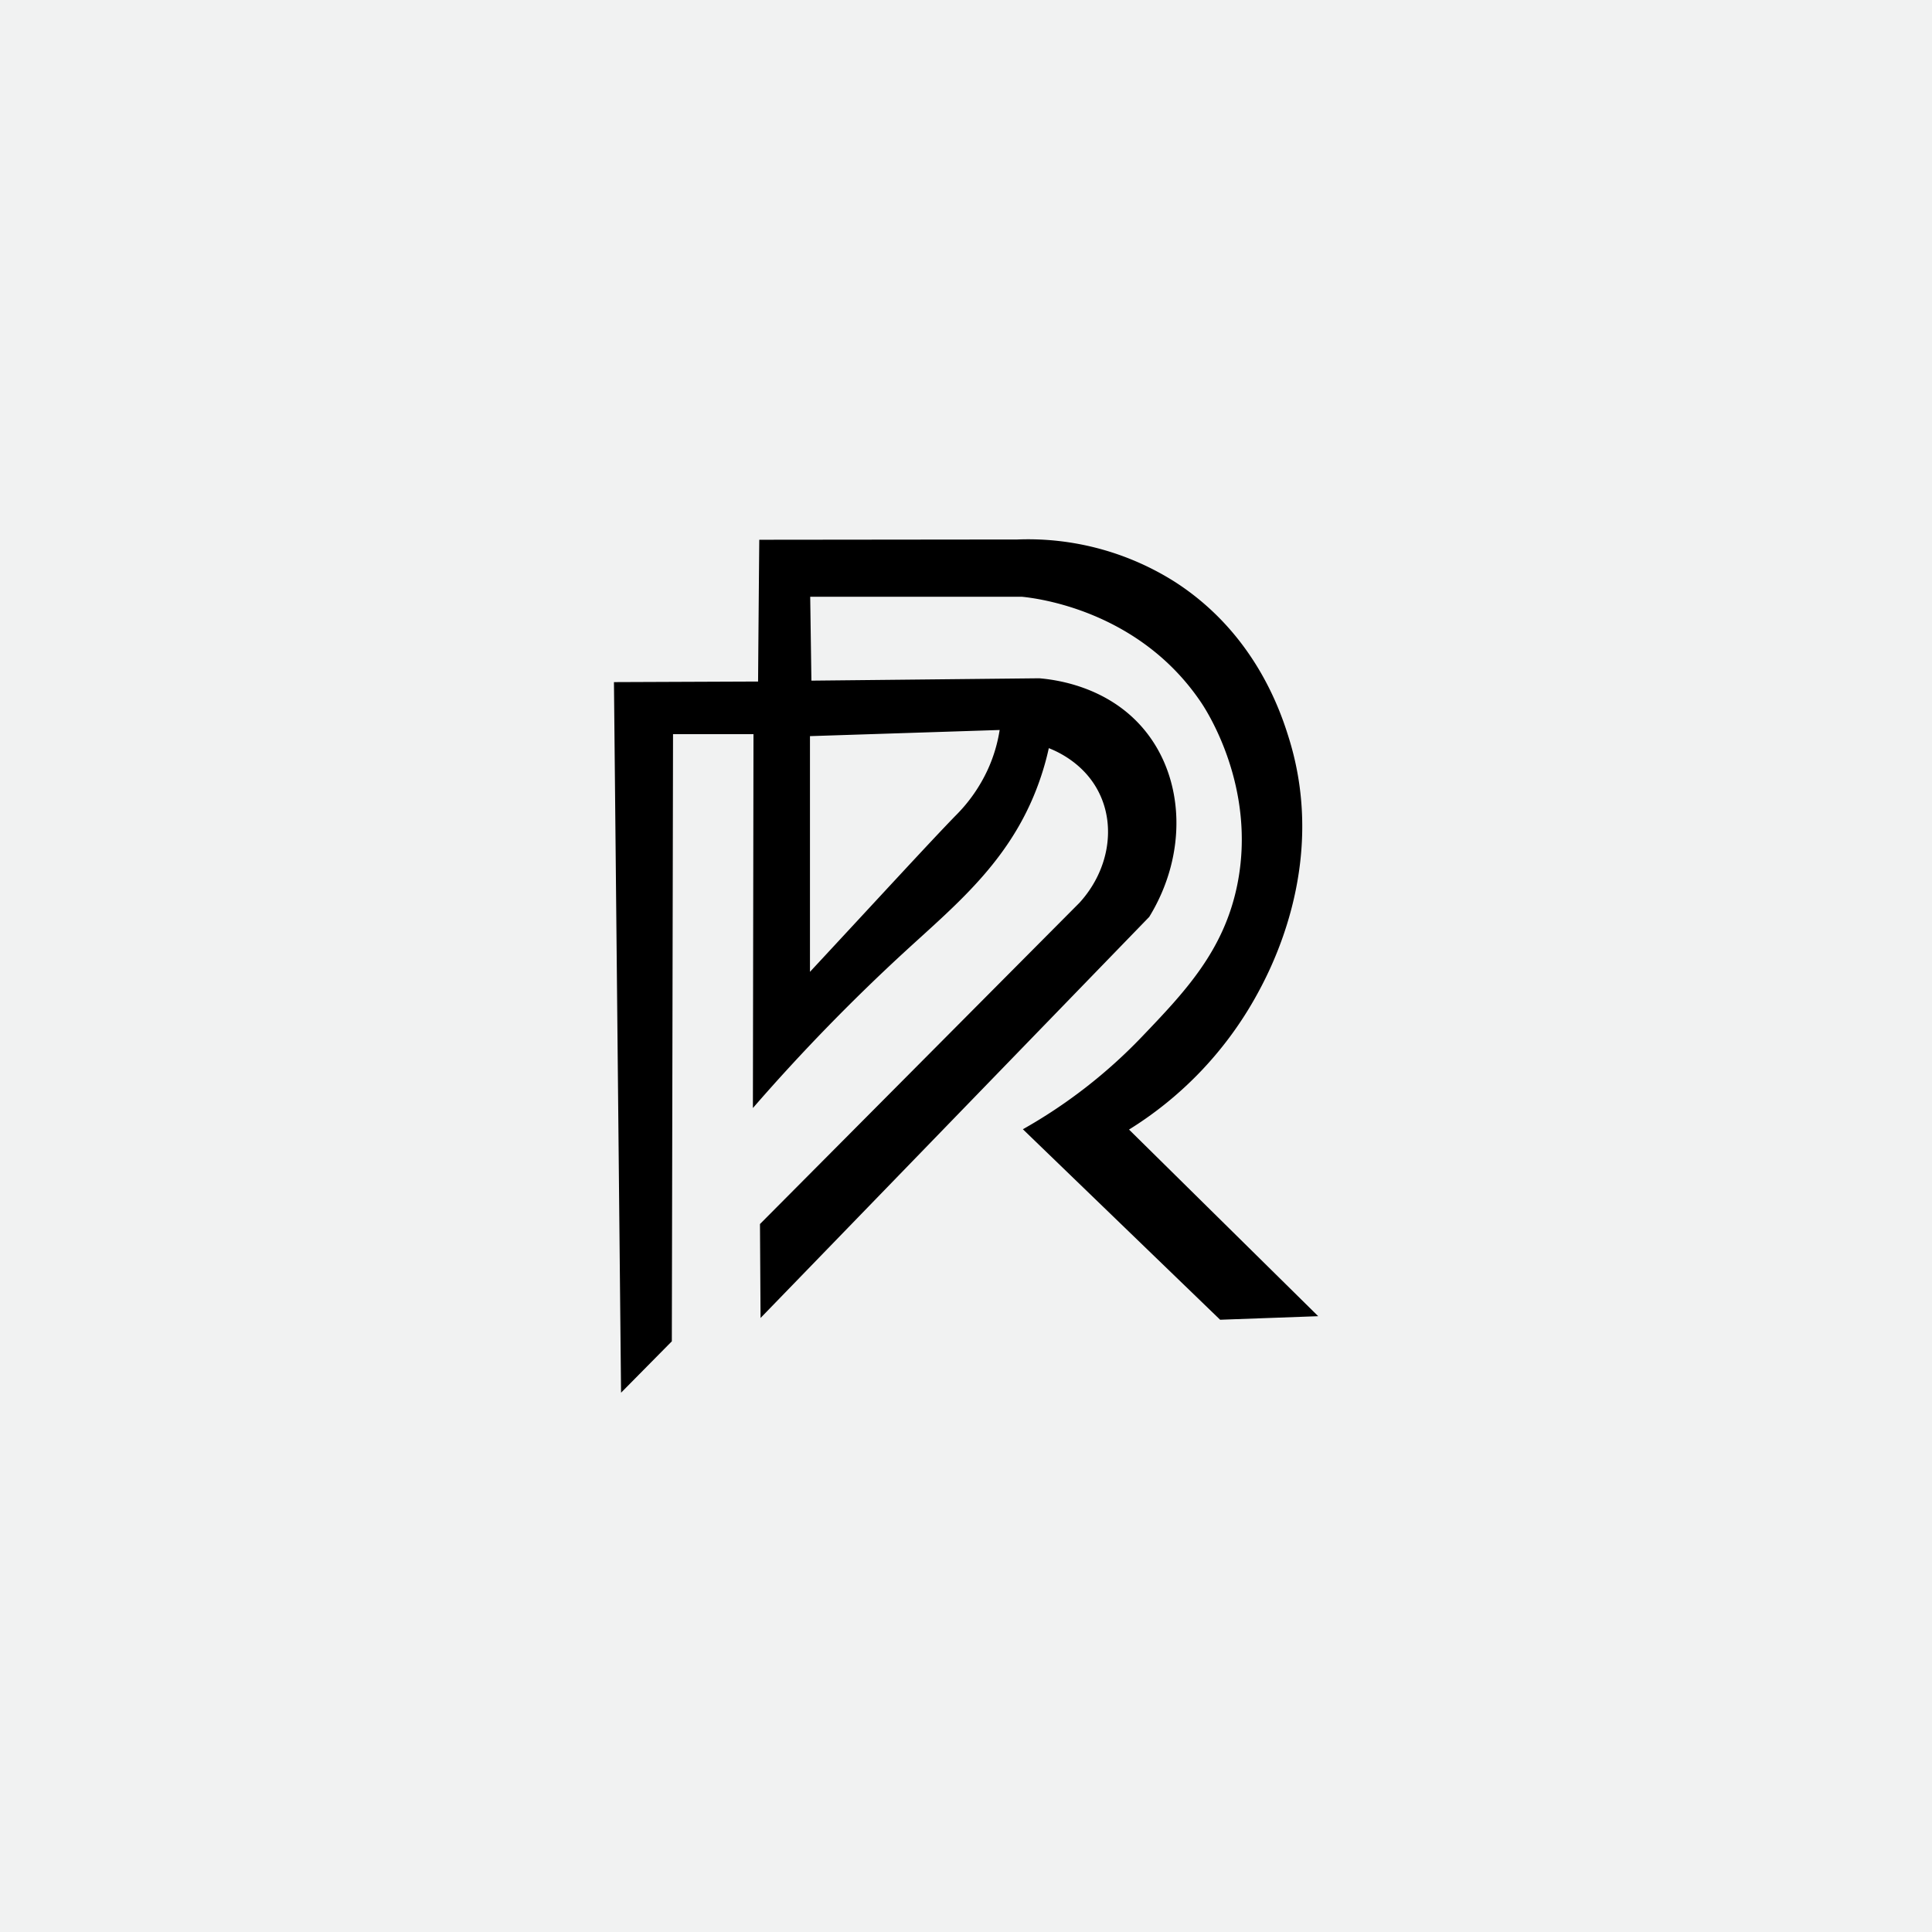 <svg xmlns="http://www.w3.org/2000/svg" viewBox="0 0 500 500"><defs><style>.cls-1{fill:#f1f2f2;}</style></defs><g id="Layer_2" data-name="Layer 2"><g id="Layer_1-2" data-name="Layer 1"><rect class="cls-1" width="500" height="500"/><path d="M292.19,292.33a94.67,94.67,0,0,0,32.56-33.94c3.41-6.1,19-34,8.94-66.95-2.12-6.95-8.72-27.37-29.58-40.82a71,71,0,0,0-40.81-11l-66.8.07q-.17,18.34-.31,36.69l-37.3.15q.92,92,1.84,183.9l13.14-13.3L174.18,190H195l-.15,96.76a501.77,501.77,0,0,1,39.36-40.51c14-12.86,28.38-24.46,35.31-45.63.94-2.86,1.54-5.29,1.91-7,2.11.83,9.5,4,13.22,12,4.14,8.84,2.07,19.94-5.27,28l-82.7,83.16.15,24.31,100.59-103.8c9.94-16.2,9.21-35.79-1.3-48.45-9.6-11.58-23.77-13-27.13-13.3l-59,.61-.31-21.71h54.81c3.75.38,30.22,3.47,46.31,27.29,1.42,2.09,14.49,22.09,9.41,47.23-3.48,17.18-13.62,27.78-24.77,39.44a133,133,0,0,1-30.72,23.85l51.05,49.3,25.38-.92ZM258.71,188.92a39.07,39.07,0,0,1-3,10.08,41,41,0,0,1-8.48,12.16c-6.72,6.92-19.91,21.31-37.61,40.35v-61Z"/></g></g></svg>